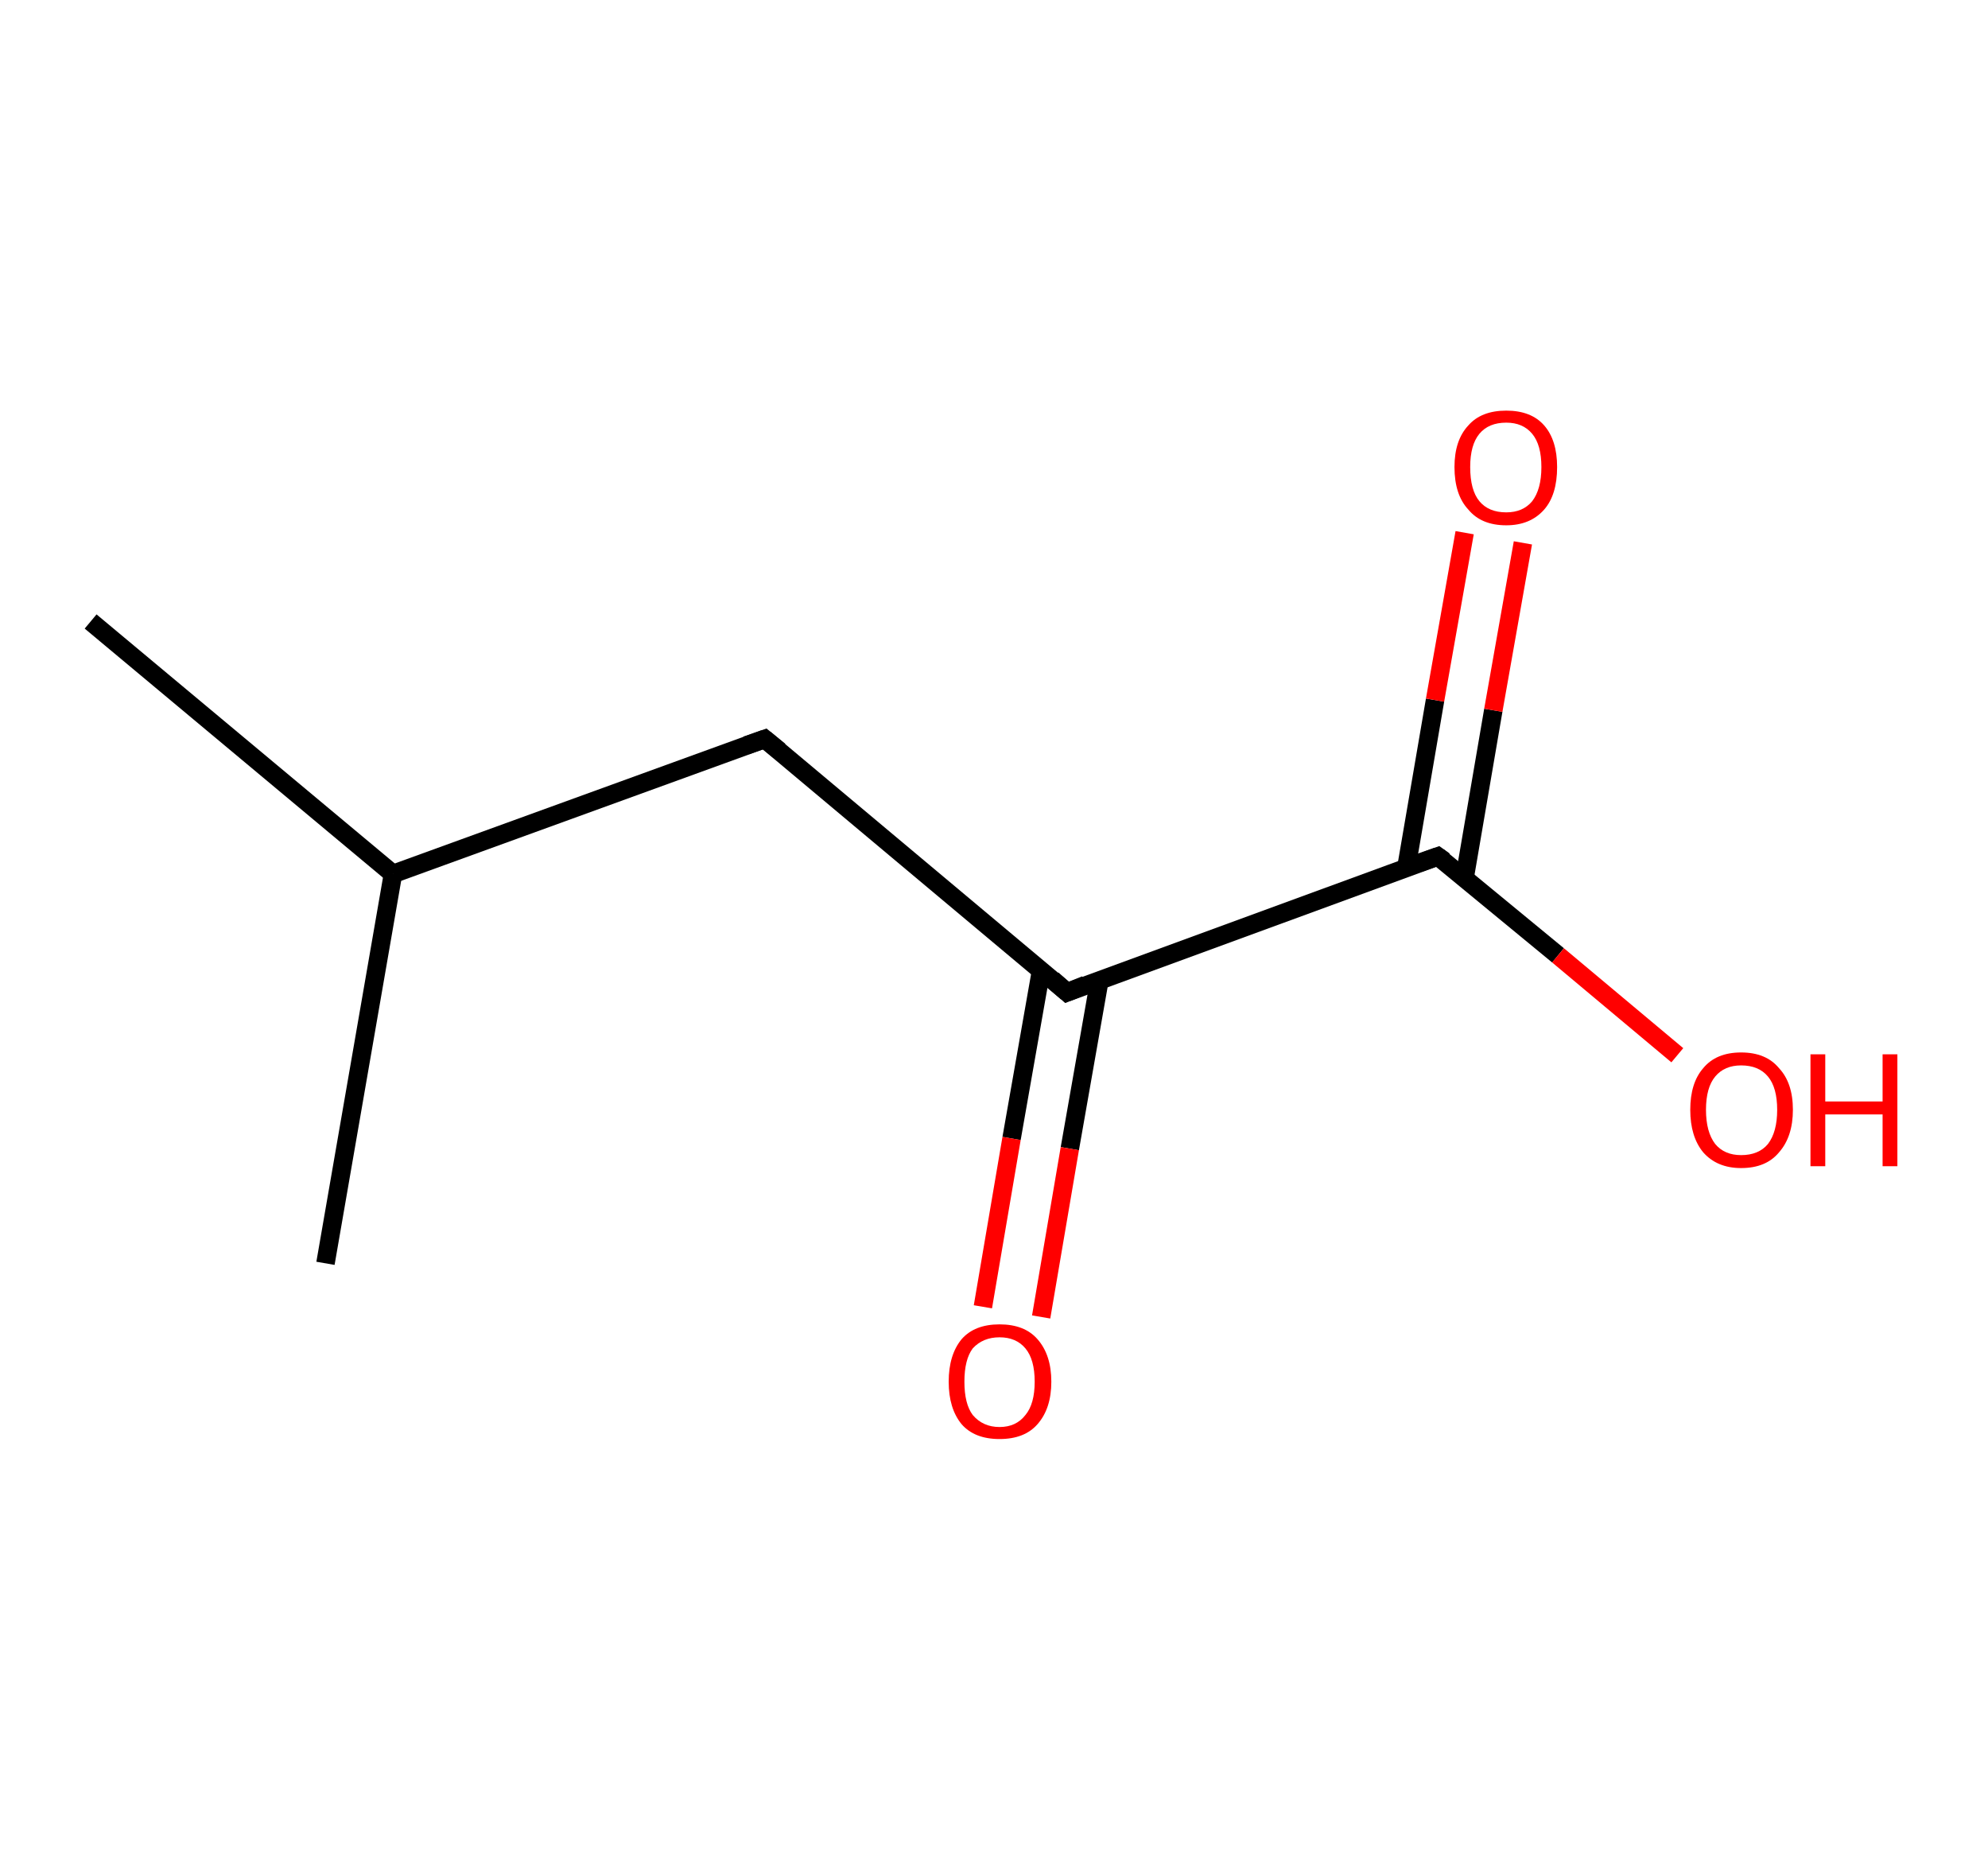 <?xml version='1.0' encoding='ASCII' standalone='yes'?>
<svg xmlns="http://www.w3.org/2000/svg" xmlns:rdkit="http://www.rdkit.org/xml" xmlns:xlink="http://www.w3.org/1999/xlink" version="1.1" baseProfile="full" xml:space="preserve" width="215px" height="200px" viewBox="0 0 215 200">
<!-- END OF HEADER -->
<rect style="opacity:1.0;fill:#FFFFFF;stroke:none" width="215.0" height="200.0" x="0.0" y="0.0"> </rect>
<path class="bond-0 atom-0 atom-1" d="M 9.8,67.2 L 42.5,94.5" style="fill:none;fill-rule:evenodd;stroke:#000000;stroke-width:2.0px;stroke-linecap:butt;stroke-linejoin:miter;stroke-opacity:1"/>
<path class="bond-1 atom-1 atom-2" d="M 42.5,94.5 L 35.2,136.6" style="fill:none;fill-rule:evenodd;stroke:#000000;stroke-width:2.0px;stroke-linecap:butt;stroke-linejoin:miter;stroke-opacity:1"/>
<path class="bond-2 atom-1 atom-3" d="M 42.5,94.5 L 82.7,79.9" style="fill:none;fill-rule:evenodd;stroke:#000000;stroke-width:2.0px;stroke-linecap:butt;stroke-linejoin:miter;stroke-opacity:1"/>
<path class="bond-3 atom-3 atom-4" d="M 82.7,79.9 L 115.4,107.3" style="fill:none;fill-rule:evenodd;stroke:#000000;stroke-width:2.0px;stroke-linecap:butt;stroke-linejoin:miter;stroke-opacity:1"/>
<path class="bond-4 atom-4 atom-5" d="M 112.6,104.9 L 109.4,123.1" style="fill:none;fill-rule:evenodd;stroke:#000000;stroke-width:2.0px;stroke-linecap:butt;stroke-linejoin:miter;stroke-opacity:1"/>
<path class="bond-4 atom-4 atom-5" d="M 109.4,123.1 L 106.3,141.3" style="fill:none;fill-rule:evenodd;stroke:#FF0000;stroke-width:2.0px;stroke-linecap:butt;stroke-linejoin:miter;stroke-opacity:1"/>
<path class="bond-4 atom-4 atom-5" d="M 118.9,106.0 L 115.7,124.2" style="fill:none;fill-rule:evenodd;stroke:#000000;stroke-width:2.0px;stroke-linecap:butt;stroke-linejoin:miter;stroke-opacity:1"/>
<path class="bond-4 atom-4 atom-5" d="M 115.7,124.2 L 112.6,142.4" style="fill:none;fill-rule:evenodd;stroke:#FF0000;stroke-width:2.0px;stroke-linecap:butt;stroke-linejoin:miter;stroke-opacity:1"/>
<path class="bond-5 atom-4 atom-6" d="M 115.4,107.3 L 155.5,92.6" style="fill:none;fill-rule:evenodd;stroke:#000000;stroke-width:2.0px;stroke-linecap:butt;stroke-linejoin:miter;stroke-opacity:1"/>
<path class="bond-6 atom-6 atom-7" d="M 158.4,94.9 L 161.5,76.8" style="fill:none;fill-rule:evenodd;stroke:#000000;stroke-width:2.0px;stroke-linecap:butt;stroke-linejoin:miter;stroke-opacity:1"/>
<path class="bond-6 atom-6 atom-7" d="M 161.5,76.8 L 164.7,58.7" style="fill:none;fill-rule:evenodd;stroke:#FF0000;stroke-width:2.0px;stroke-linecap:butt;stroke-linejoin:miter;stroke-opacity:1"/>
<path class="bond-6 atom-6 atom-7" d="M 152.1,93.8 L 155.2,75.7" style="fill:none;fill-rule:evenodd;stroke:#000000;stroke-width:2.0px;stroke-linecap:butt;stroke-linejoin:miter;stroke-opacity:1"/>
<path class="bond-6 atom-6 atom-7" d="M 155.2,75.7 L 158.4,57.6" style="fill:none;fill-rule:evenodd;stroke:#FF0000;stroke-width:2.0px;stroke-linecap:butt;stroke-linejoin:miter;stroke-opacity:1"/>
<path class="bond-7 atom-6 atom-8" d="M 155.5,92.6 L 168.5,103.3" style="fill:none;fill-rule:evenodd;stroke:#000000;stroke-width:2.0px;stroke-linecap:butt;stroke-linejoin:miter;stroke-opacity:1"/>
<path class="bond-7 atom-6 atom-8" d="M 168.5,103.3 L 181.4,114.1" style="fill:none;fill-rule:evenodd;stroke:#FF0000;stroke-width:2.0px;stroke-linecap:butt;stroke-linejoin:miter;stroke-opacity:1"/>
<path d="M 80.7,80.6 L 82.7,79.9 L 84.3,81.2" style="fill:none;stroke:#000000;stroke-width:2.0px;stroke-linecap:butt;stroke-linejoin:miter;stroke-opacity:1;"/>
<path d="M 113.8,105.9 L 115.4,107.3 L 117.4,106.5" style="fill:none;stroke:#000000;stroke-width:2.0px;stroke-linecap:butt;stroke-linejoin:miter;stroke-opacity:1;"/>
<path d="M 153.5,93.3 L 155.5,92.6 L 156.2,93.1" style="fill:none;stroke:#000000;stroke-width:2.0px;stroke-linecap:butt;stroke-linejoin:miter;stroke-opacity:1;"/>
<path class="atom-5" d="M 102.6 149.4 Q 102.6 146.5, 104.0 144.8 Q 105.4 143.2, 108.1 143.2 Q 110.8 143.2, 112.2 144.8 Q 113.7 146.5, 113.7 149.4 Q 113.7 152.3, 112.2 154.0 Q 110.8 155.6, 108.1 155.6 Q 105.4 155.6, 104.0 154.0 Q 102.6 152.3, 102.6 149.4 M 108.1 154.3 Q 109.9 154.3, 110.9 153.0 Q 111.9 151.8, 111.9 149.4 Q 111.9 147.0, 110.9 145.8 Q 109.9 144.6, 108.1 144.6 Q 106.3 144.6, 105.2 145.8 Q 104.3 147.0, 104.3 149.4 Q 104.3 151.8, 105.2 153.0 Q 106.3 154.3, 108.1 154.3 " fill="#FF0000"/>
<path class="atom-7" d="M 157.3 50.5 Q 157.3 47.6, 158.8 46.0 Q 160.2 44.4, 162.9 44.4 Q 165.6 44.4, 167.0 46.0 Q 168.4 47.6, 168.4 50.5 Q 168.4 53.5, 167.0 55.1 Q 165.5 56.8, 162.9 56.8 Q 160.2 56.8, 158.8 55.1 Q 157.3 53.5, 157.3 50.5 M 162.9 55.4 Q 164.7 55.4, 165.7 54.2 Q 166.7 52.9, 166.7 50.5 Q 166.7 48.1, 165.7 46.9 Q 164.7 45.7, 162.9 45.7 Q 161.0 45.7, 160.0 46.9 Q 159.0 48.1, 159.0 50.5 Q 159.0 53.0, 160.0 54.2 Q 161.0 55.4, 162.9 55.4 " fill="#FF0000"/>
<path class="atom-8" d="M 182.8 120.0 Q 182.8 117.1, 184.2 115.5 Q 185.6 113.8, 188.3 113.8 Q 191.0 113.8, 192.4 115.5 Q 193.9 117.1, 193.9 120.0 Q 193.9 122.9, 192.4 124.6 Q 191.0 126.3, 188.3 126.3 Q 185.7 126.3, 184.2 124.6 Q 182.8 122.9, 182.8 120.0 M 188.3 124.9 Q 190.2 124.9, 191.2 123.7 Q 192.2 122.4, 192.2 120.0 Q 192.2 117.6, 191.2 116.4 Q 190.2 115.2, 188.3 115.2 Q 186.5 115.2, 185.5 116.4 Q 184.5 117.6, 184.5 120.0 Q 184.5 122.4, 185.5 123.7 Q 186.5 124.9, 188.3 124.9 " fill="#FF0000"/>
<path class="atom-8" d="M 195.8 114.0 L 197.4 114.0 L 197.4 119.1 L 203.6 119.1 L 203.6 114.0 L 205.2 114.0 L 205.2 126.1 L 203.6 126.1 L 203.6 120.5 L 197.4 120.5 L 197.4 126.1 L 195.8 126.1 L 195.8 114.0 " fill="#FF0000"/>
</svg>
